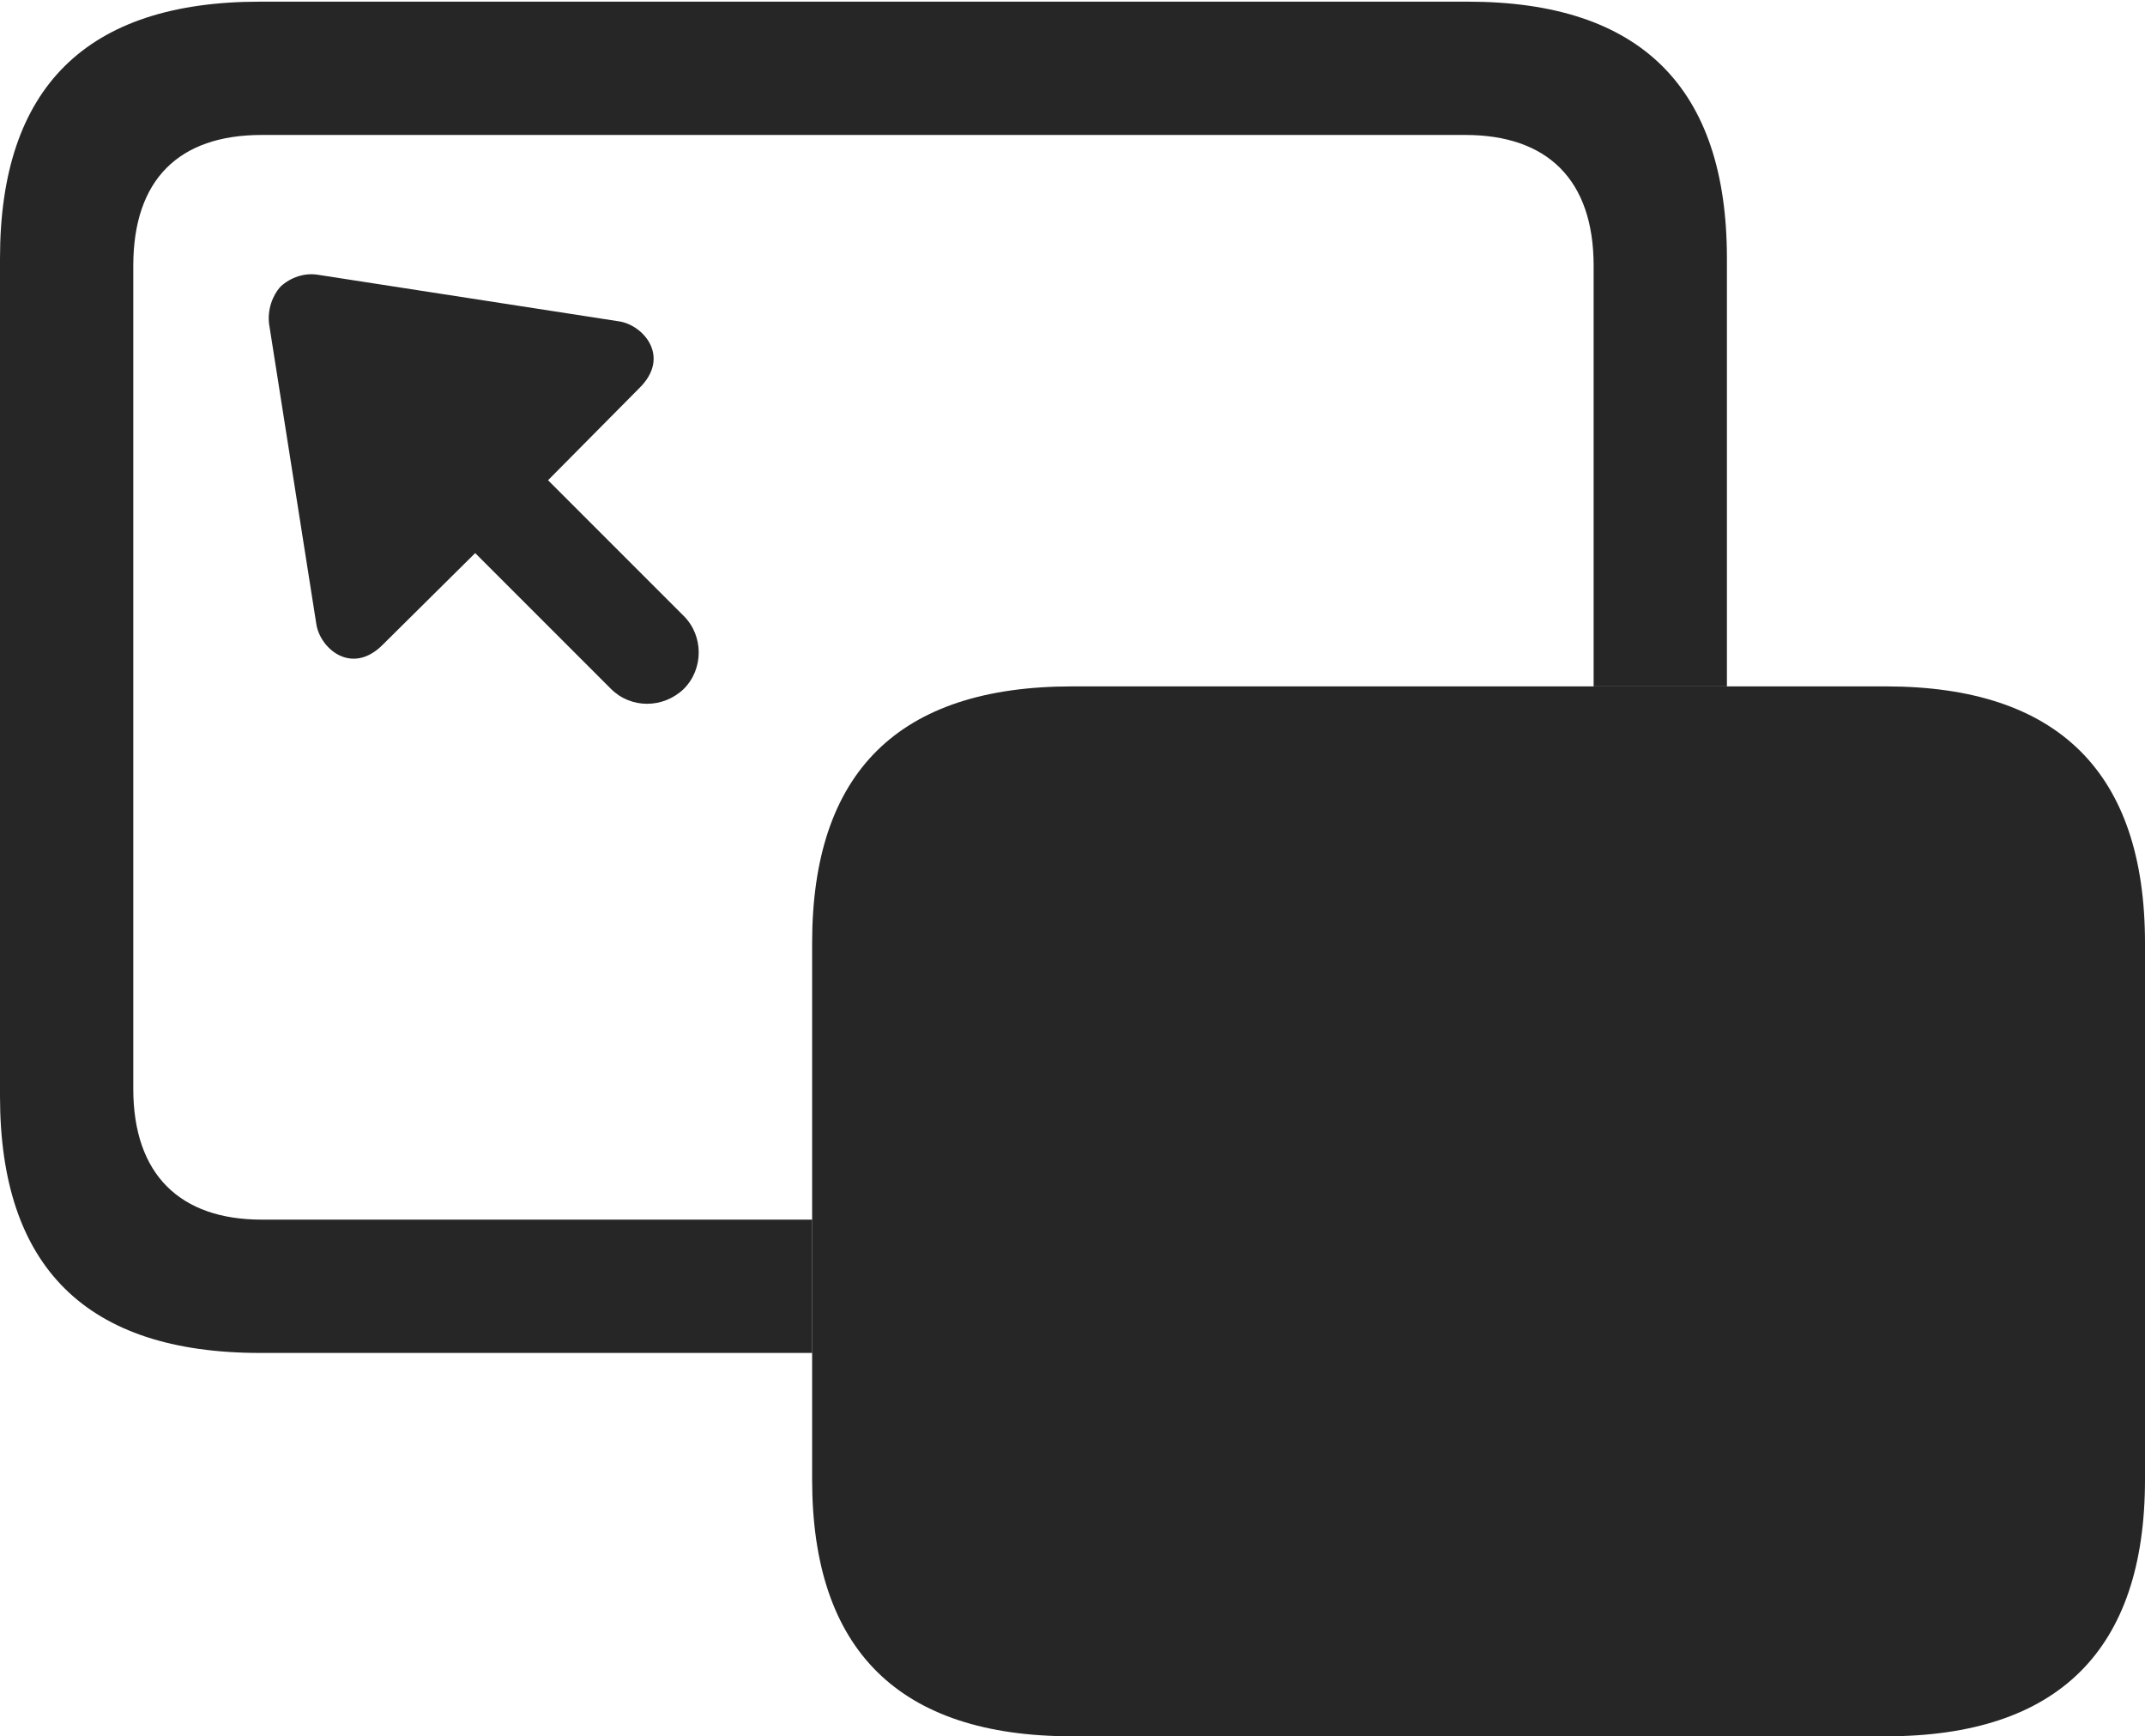 <?xml version="1.0" encoding="UTF-8"?>
<!--Generator: Apple Native CoreSVG 232.5-->
<!DOCTYPE svg
PUBLIC "-//W3C//DTD SVG 1.1//EN"
       "http://www.w3.org/Graphics/SVG/1.1/DTD/svg11.dtd">
<svg version="1.1" xmlns="http://www.w3.org/2000/svg" xmlns:xlink="http://www.w3.org/1999/xlink" width="126.514" height="102.393">
 <g>
  <rect height="102.393" opacity="0" width="126.514" x="0" y="0"/>
  <path d="M101.855 15.234L101.855 40.478L93.994 40.478L93.994 15.674C93.994 10.596 91.26 7.959 86.426 7.959L15.43 7.959C10.547 7.959 7.861 10.596 7.861 15.674L7.861 64.209C7.861 69.287 10.645 71.924 15.43 71.924L47.9 71.924L47.9 79.785L15.332 79.785C5.078 79.785 0 74.707 0 64.648L0 15.234C0 5.176 5.078 0.098 15.332 0.098L86.572 0.098C96.777 0.098 101.855 5.176 101.855 15.234Z" fill="#000000" fill-opacity="0.85"/>
  <path d="M18.799 16.211L36.475 18.945C37.94 19.141 39.6 21.045 37.695 22.9L32.324 28.32L40.332 36.328C41.504 37.5 41.504 39.453 40.332 40.625C39.111 41.797 37.207 41.797 36.035 40.625L28.027 32.617L22.607 37.988C20.752 39.893 18.848 38.232 18.652 36.768L15.869 19.092C15.771 18.262 16.064 17.432 16.553 16.895C17.139 16.357 17.969 16.064 18.799 16.211Z" fill="#000000" fill-opacity="0.85"/>
  <path d="M63.232 102.393L111.23 102.393C121.387 102.393 126.514 97.314 126.514 87.256L126.514 55.615C126.514 45.557 121.387 40.478 111.23 40.478L63.232 40.478C53.027 40.478 47.9 45.508 47.9 55.615L47.9 87.256C47.9 97.314 53.027 102.393 63.232 102.393Z" fill="#000000" fill-opacity="0.85"/>
 </g>
</svg>
